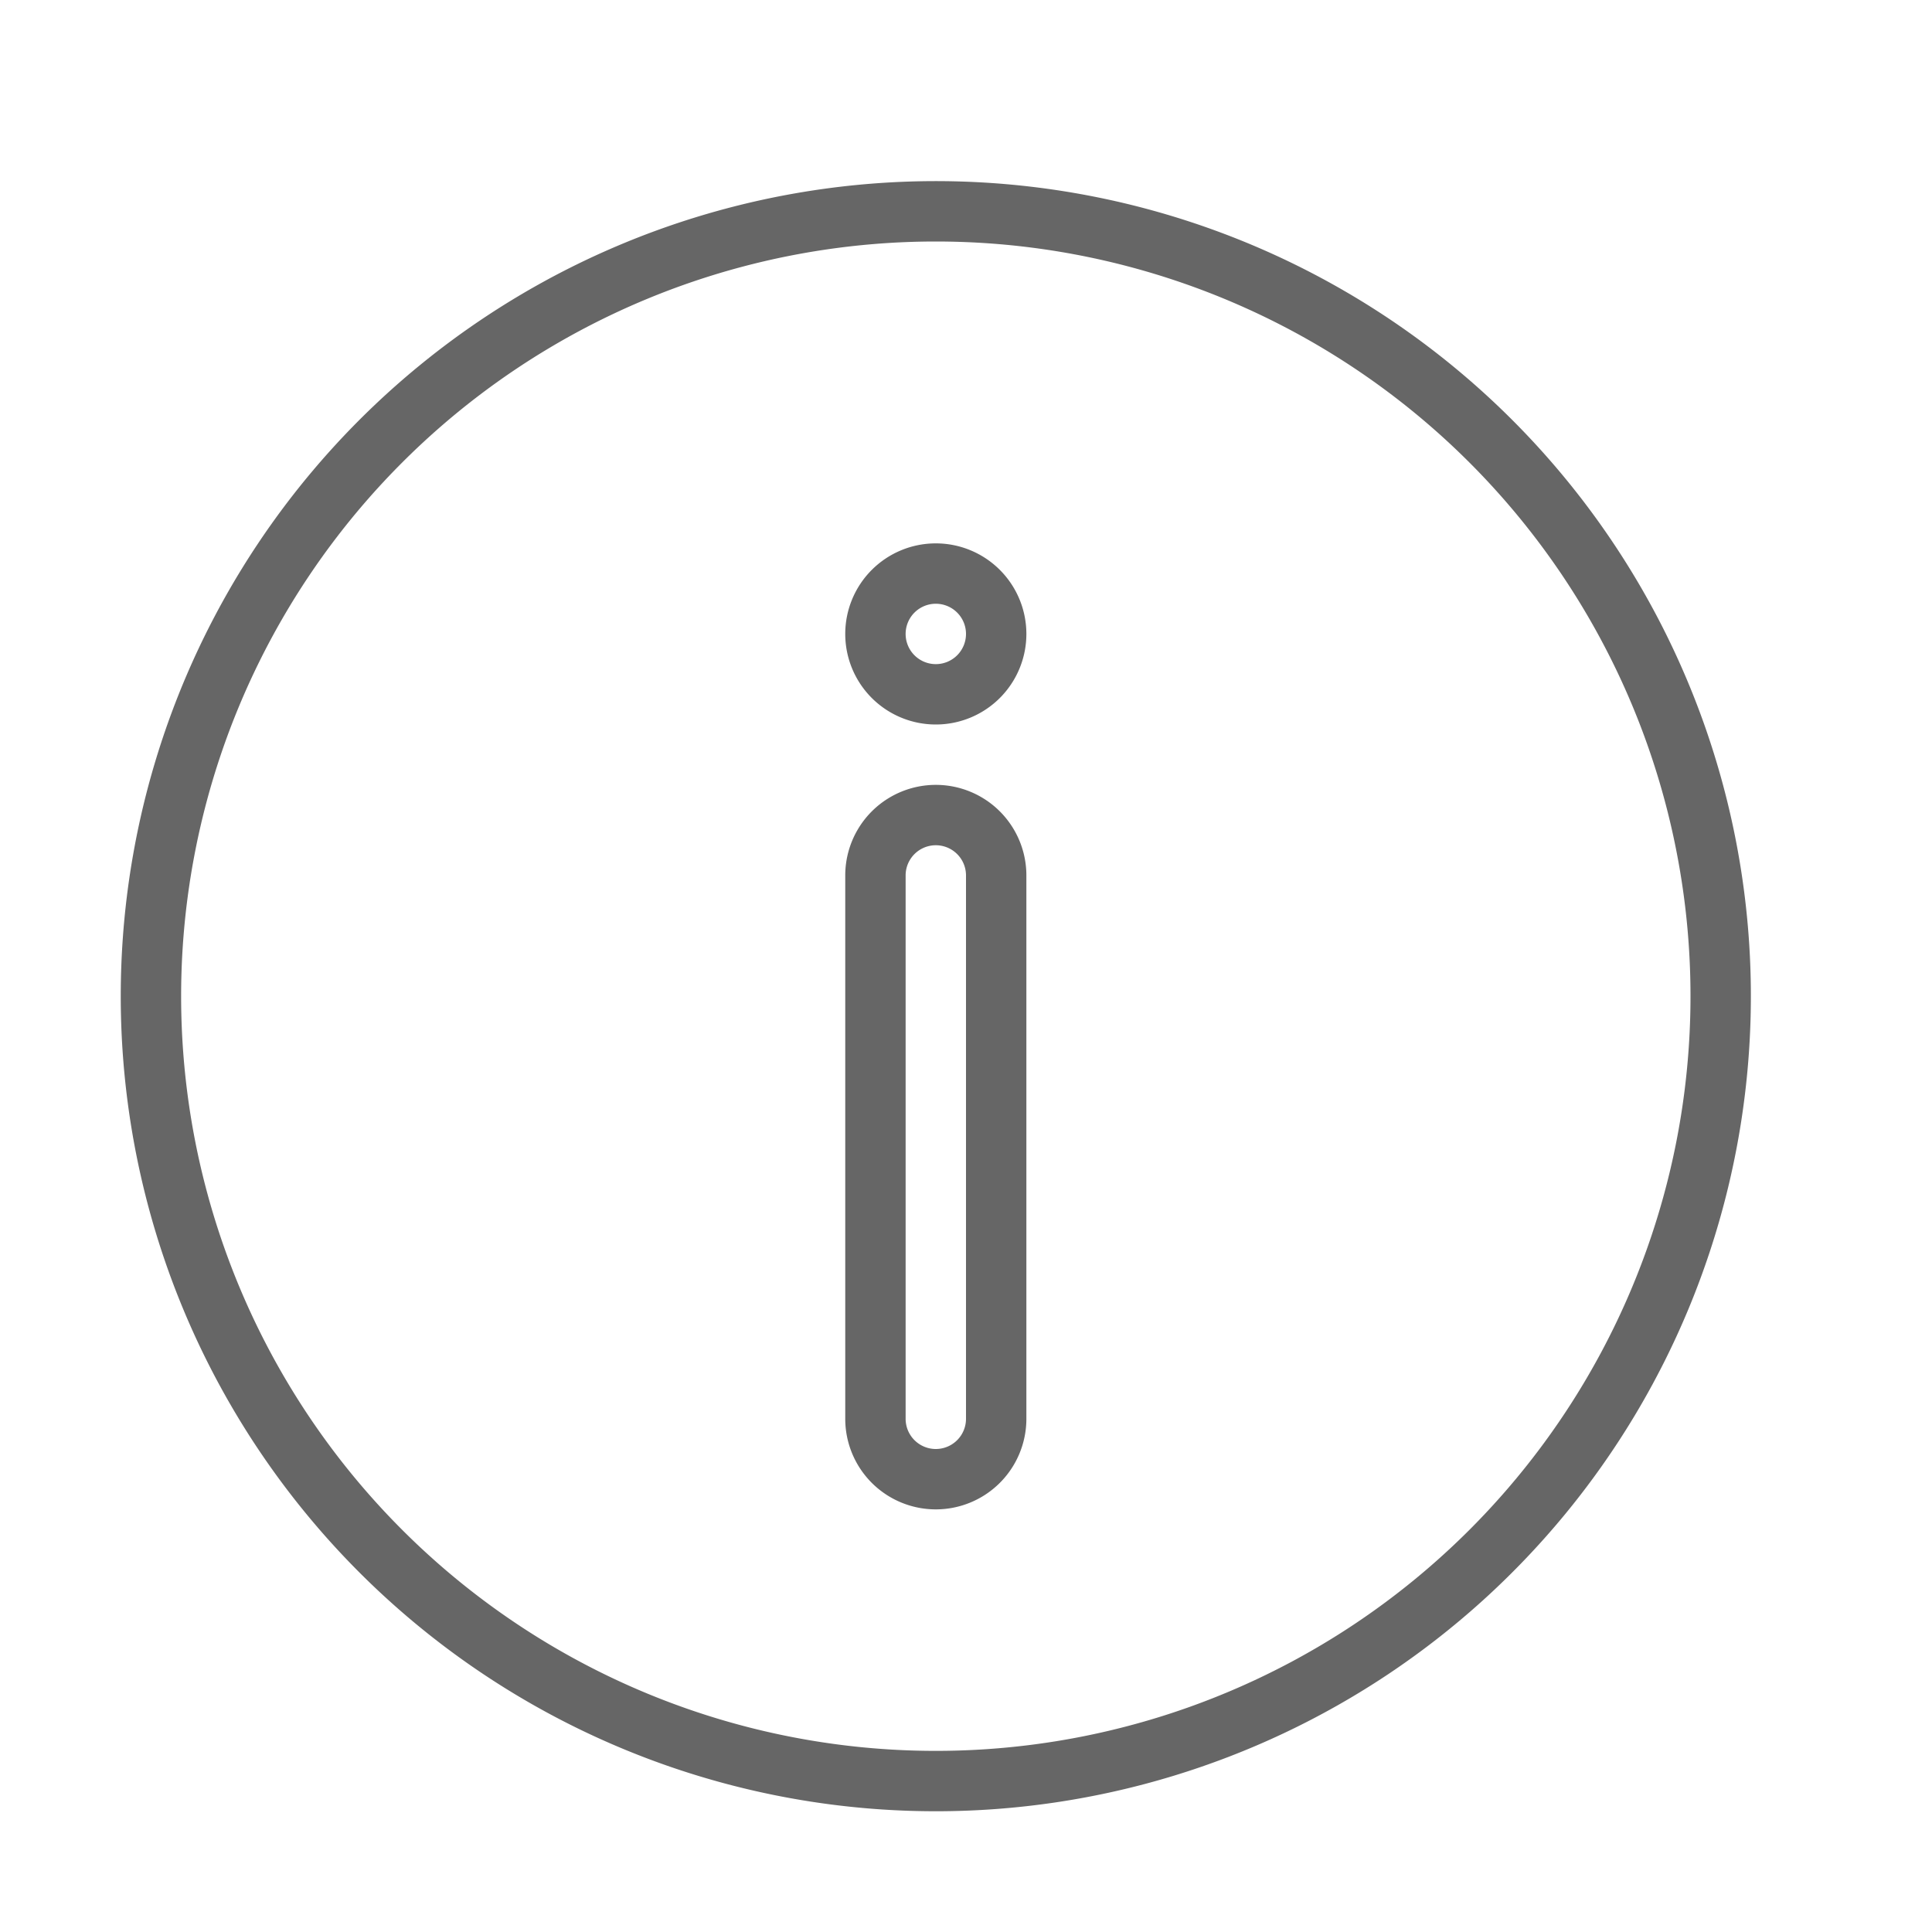 <svg id="Layer_1" data-name="Layer 1" xmlns="http://www.w3.org/2000/svg" width="64" height="64" viewBox="0 0 64 64"><defs><style>.cls-1{fill:#666;}</style></defs><title>information</title><path class="cls-1" d="M31,60A27,27,0,1,0,4,33,27,27,0,0,0,31,60ZM31,8A25,25,0,1,1,6,33,25,25,0,0,1,31,8Z"/><path class="cls-1" d="M31,24a3,3,0,1,0-3-3A3,3,0,0,0,31,24Zm0-4a1,1,0,1,1-1,1A1,1,0,0,1,31,20Z"/><path class="cls-1" d="M31,50a3,3,0,0,0,3-3V29a3,3,0,0,0-6,0V47A3,3,0,0,0,31,50ZM30,29a1,1,0,0,1,2,0V47a1,1,0,0,1-2,0V29Z"/></svg>
